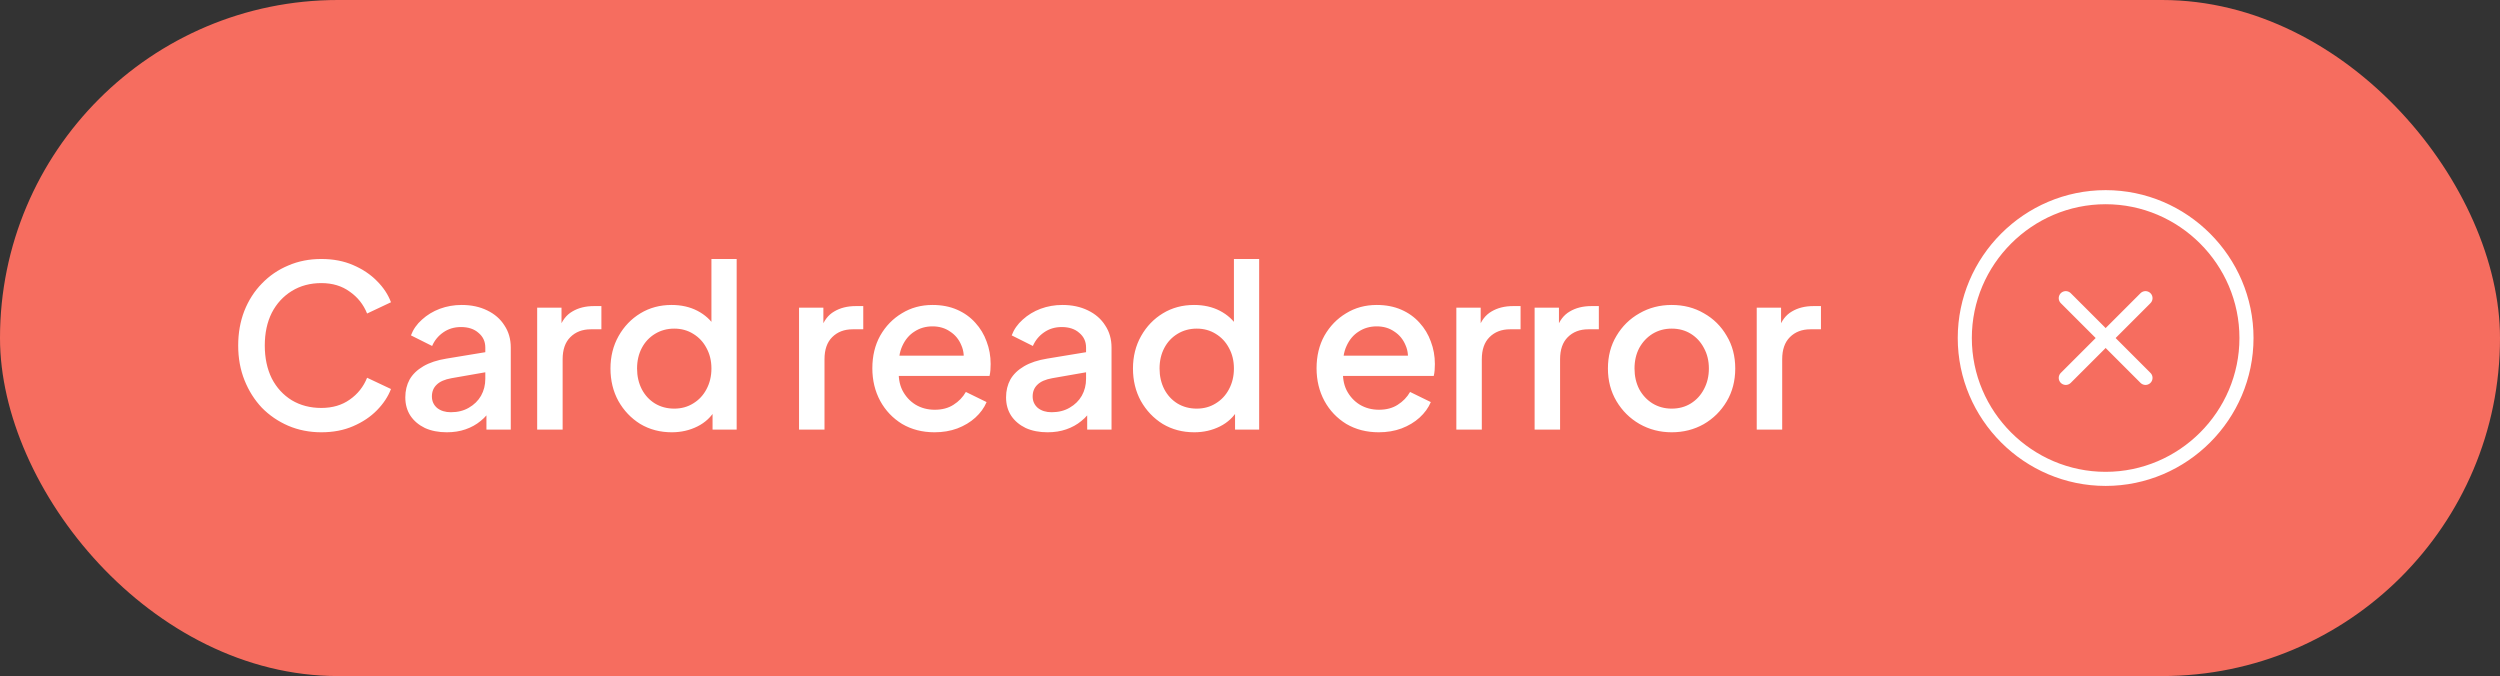 <svg width="355" height="96" viewBox="0 0 355 96" fill="none" xmlns="http://www.w3.org/2000/svg">
<rect x="0" y="0" width="355" height="96" fill="#333333" stroke="none"/>
<rect width="355" height="96" rx="48" fill="#F66D5F"/>
<path d="M45.631 61.384C43.946 61.384 42.378 61.075 40.927 60.456C39.498 59.837 38.25 58.984 37.183 57.896C36.138 56.787 35.316 55.485 34.719 53.992C34.122 52.499 33.823 50.856 33.823 49.064C33.823 47.293 34.111 45.661 34.687 44.168C35.285 42.653 36.117 41.352 37.183 40.264C38.25 39.155 39.498 38.301 40.927 37.704C42.356 37.085 43.925 36.776 45.631 36.776C47.316 36.776 48.821 37.064 50.143 37.64C51.487 38.216 52.618 38.973 53.535 39.912C54.453 40.829 55.114 41.832 55.519 42.92L52.127 44.52C51.615 43.24 50.794 42.205 49.663 41.416C48.554 40.605 47.21 40.2 45.631 40.2C44.053 40.2 42.655 40.573 41.439 41.32C40.223 42.067 39.274 43.101 38.591 44.424C37.93 45.747 37.599 47.293 37.599 49.064C37.599 50.835 37.93 52.392 38.591 53.736C39.274 55.059 40.223 56.093 41.439 56.84C42.655 57.565 44.053 57.928 45.631 57.928C47.21 57.928 48.554 57.533 49.663 56.744C50.794 55.955 51.615 54.92 52.127 53.64L55.519 55.24C55.114 56.307 54.453 57.309 53.535 58.248C52.618 59.187 51.487 59.944 50.143 60.52C48.821 61.096 47.316 61.384 45.631 61.384ZM63.442 61.384C62.268 61.384 61.234 61.181 60.338 60.776C59.463 60.349 58.78 59.773 58.29 59.048C57.799 58.301 57.554 57.427 57.554 56.424C57.554 55.485 57.756 54.643 58.162 53.896C58.588 53.149 59.239 52.52 60.114 52.008C60.988 51.496 62.087 51.133 63.41 50.92L69.426 49.928L69.426 52.776L64.114 53.704C63.154 53.875 62.45 54.184 62.002 54.632C61.554 55.059 61.33 55.613 61.33 56.296C61.33 56.957 61.575 57.501 62.066 57.928C62.578 58.333 63.228 58.536 64.018 58.536C64.999 58.536 65.852 58.323 66.578 57.896C67.324 57.469 67.9 56.904 68.306 56.2C68.711 55.475 68.914 54.675 68.914 53.8L68.914 49.352C68.914 48.499 68.594 47.805 67.954 47.272C67.335 46.717 66.503 46.44 65.458 46.44C64.498 46.44 63.655 46.696 62.93 47.208C62.226 47.699 61.703 48.339 61.362 49.128L58.354 47.624C58.674 46.771 59.196 46.024 59.922 45.384C60.647 44.723 61.49 44.211 62.45 43.848C63.431 43.485 64.466 43.304 65.554 43.304C66.919 43.304 68.124 43.56 69.17 44.072C70.236 44.584 71.058 45.299 71.634 46.216C72.231 47.112 72.53 48.157 72.53 49.352L72.53 61L69.074 61V57.864L69.81 57.96C69.404 58.664 68.882 59.272 68.242 59.784C67.623 60.296 66.908 60.691 66.098 60.968C65.308 61.245 64.423 61.384 63.442 61.384ZM76.278 61L76.278 43.688L79.734 43.688L79.734 47.176L79.414 46.664C79.798 45.533 80.416 44.723 81.27 44.232C82.123 43.72 83.147 43.464 84.342 43.464L85.398 43.464V46.76L83.894 46.76C82.699 46.76 81.728 47.133 80.982 47.88C80.256 48.605 79.894 49.651 79.894 51.016V61L76.278 61ZM95.391 61.384C93.727 61.384 92.234 60.989 90.911 60.2C89.61 59.389 88.575 58.301 87.807 56.936C87.061 55.571 86.687 54.035 86.687 52.328C86.687 50.621 87.071 49.085 87.839 47.72C88.607 46.355 89.642 45.277 90.943 44.488C92.245 43.699 93.717 43.304 95.359 43.304C96.746 43.304 97.973 43.581 99.039 44.136C100.106 44.691 100.949 45.459 101.567 46.44L101.023 47.272L101.023 36.776L104.607 36.776L104.607 61L101.183 61V57.48L101.599 58.152C101.002 59.197 100.149 59.997 99.039 60.552C97.93 61.107 96.714 61.384 95.391 61.384ZM95.743 58.024C96.746 58.024 97.642 57.779 98.431 57.288C99.242 56.797 99.871 56.125 100.319 55.272C100.789 54.397 101.023 53.416 101.023 52.328C101.023 51.24 100.789 50.269 100.319 49.416C99.871 48.563 99.242 47.891 98.431 47.4C97.642 46.909 96.746 46.664 95.743 46.664C94.741 46.664 93.834 46.909 93.023 47.4C92.213 47.891 91.583 48.563 91.135 49.416C90.687 50.269 90.463 51.24 90.463 52.328C90.463 53.416 90.687 54.397 91.135 55.272C91.583 56.125 92.202 56.797 92.991 57.288C93.802 57.779 94.719 58.024 95.743 58.024ZM113.463 61L113.463 43.688H116.919L116.919 47.176L116.599 46.664C116.983 45.533 117.601 44.723 118.455 44.232C119.308 43.72 120.332 43.464 121.527 43.464H122.583L122.583 46.76H121.079C119.884 46.76 118.913 47.133 118.167 47.88C117.441 48.605 117.079 49.651 117.079 51.016L117.079 61L113.463 61ZM132.704 61.384C130.976 61.384 129.44 60.989 128.096 60.2C126.774 59.389 125.739 58.301 124.992 56.936C124.246 55.549 123.872 54.003 123.872 52.296C123.872 50.547 124.246 49 124.992 47.656C125.76 46.312 126.784 45.256 128.064 44.488C129.344 43.699 130.795 43.304 132.416 43.304C133.718 43.304 134.88 43.528 135.904 43.976C136.928 44.424 137.792 45.043 138.496 45.832C139.2 46.6 139.734 47.485 140.096 48.488C140.48 49.491 140.672 50.557 140.672 51.688C140.672 51.965 140.662 52.253 140.64 52.552C140.619 52.851 140.576 53.128 140.512 53.384L126.72 53.384L126.72 50.504L138.464 50.504L136.736 51.816C136.95 50.771 136.875 49.843 136.512 49.032C136.171 48.2 135.638 47.549 134.912 47.08C134.208 46.589 133.376 46.344 132.416 46.344C131.456 46.344 130.603 46.589 129.856 47.08C129.11 47.549 128.534 48.232 128.128 49.128C127.723 50.003 127.563 51.069 127.648 52.328C127.542 53.501 127.702 54.525 128.128 55.4C128.576 56.275 129.195 56.957 129.984 57.448C130.795 57.939 131.712 58.184 132.736 58.184C133.782 58.184 134.667 57.949 135.392 57.48C136.139 57.011 136.726 56.403 137.152 55.656L140.096 57.096C139.755 57.907 139.222 58.643 138.496 59.304C137.792 59.944 136.939 60.456 135.936 60.84C134.955 61.203 133.878 61.384 132.704 61.384ZM148.749 61.384C147.576 61.384 146.541 61.181 145.645 60.776C144.77 60.349 144.088 59.773 143.597 59.048C143.106 58.301 142.861 57.427 142.861 56.424C142.861 55.485 143.064 54.643 143.469 53.896C143.896 53.149 144.546 52.52 145.421 52.008C146.296 51.496 147.394 51.133 148.717 50.92L154.733 49.928V52.776L149.421 53.704C148.461 53.875 147.757 54.184 147.309 54.632C146.861 55.059 146.637 55.613 146.637 56.296C146.637 56.957 146.882 57.501 147.373 57.928C147.885 58.333 148.536 58.536 149.325 58.536C150.306 58.536 151.16 58.323 151.885 57.896C152.632 57.469 153.208 56.904 153.613 56.2C154.018 55.475 154.221 54.675 154.221 53.8V49.352C154.221 48.499 153.901 47.805 153.261 47.272C152.642 46.717 151.81 46.44 150.765 46.44C149.805 46.44 148.962 46.696 148.237 47.208C147.533 47.699 147.01 48.339 146.669 49.128L143.661 47.624C143.981 46.771 144.504 46.024 145.229 45.384C145.954 44.723 146.797 44.211 147.757 43.848C148.738 43.485 149.773 43.304 150.861 43.304C152.226 43.304 153.432 43.56 154.477 44.072C155.544 44.584 156.365 45.299 156.941 46.216C157.538 47.112 157.837 48.157 157.837 49.352V61H154.381V57.864L155.117 57.96C154.712 58.664 154.189 59.272 153.549 59.784C152.93 60.296 152.216 60.691 151.405 60.968C150.616 61.245 149.73 61.384 148.749 61.384ZM169.585 61.384C167.921 61.384 166.428 60.989 165.105 60.2C163.804 59.389 162.769 58.301 162.001 56.936C161.254 55.571 160.881 54.035 160.881 52.328C160.881 50.621 161.265 49.085 162.033 47.72C162.801 46.355 163.836 45.277 165.137 44.488C166.438 43.699 167.91 43.304 169.553 43.304C170.94 43.304 172.166 43.581 173.233 44.136C174.3 44.691 175.142 45.459 175.761 46.44L175.217 47.272V36.776L178.801 36.776L178.801 61H175.377V57.48L175.793 58.152C175.196 59.197 174.342 59.997 173.233 60.552C172.124 61.107 170.908 61.384 169.585 61.384ZM169.937 58.024C170.94 58.024 171.836 57.779 172.625 57.288C173.436 56.797 174.065 56.125 174.513 55.272C174.982 54.397 175.217 53.416 175.217 52.328C175.217 51.24 174.982 50.269 174.513 49.416C174.065 48.563 173.436 47.891 172.625 47.4C171.836 46.909 170.94 46.664 169.937 46.664C168.934 46.664 168.028 46.909 167.217 47.4C166.406 47.891 165.777 48.563 165.329 49.416C164.881 50.269 164.657 51.24 164.657 52.328C164.657 53.416 164.881 54.397 165.329 55.272C165.777 56.125 166.396 56.797 167.185 57.288C167.996 57.779 168.913 58.024 169.937 58.024ZM195.784 61.384C194.056 61.384 192.52 60.989 191.176 60.2C189.854 59.389 188.819 58.301 188.072 56.936C187.326 55.549 186.952 54.003 186.952 52.296C186.952 50.547 187.326 49 188.072 47.656C188.84 46.312 189.864 45.256 191.144 44.488C192.424 43.699 193.875 43.304 195.496 43.304C196.798 43.304 197.96 43.528 198.984 43.976C200.008 44.424 200.872 45.043 201.576 45.832C202.28 46.6 202.814 47.485 203.176 48.488C203.56 49.491 203.752 50.557 203.752 51.688C203.752 51.965 203.742 52.253 203.72 52.552C203.699 52.851 203.656 53.128 203.592 53.384L189.8 53.384V50.504L201.544 50.504L199.816 51.816C200.03 50.771 199.955 49.843 199.592 49.032C199.251 48.2 198.718 47.549 197.992 47.08C197.288 46.589 196.456 46.344 195.496 46.344C194.536 46.344 193.683 46.589 192.936 47.08C192.19 47.549 191.614 48.232 191.208 49.128C190.803 50.003 190.643 51.069 190.728 52.328C190.622 53.501 190.782 54.525 191.208 55.4C191.656 56.275 192.275 56.957 193.064 57.448C193.875 57.939 194.792 58.184 195.816 58.184C196.862 58.184 197.747 57.949 198.472 57.48C199.219 57.011 199.806 56.403 200.232 55.656L203.176 57.096C202.835 57.907 202.302 58.643 201.576 59.304C200.872 59.944 200.019 60.456 199.016 60.84C198.035 61.203 196.958 61.384 195.784 61.384ZM206.801 61L206.801 43.688L210.257 43.688V47.176L209.937 46.664C210.321 45.533 210.94 44.723 211.793 44.232C212.647 43.72 213.671 43.464 214.865 43.464H215.921V46.76H214.417C213.223 46.76 212.252 47.133 211.505 47.88C210.78 48.605 210.417 49.651 210.417 51.016V61L206.801 61ZM217.915 61L217.915 43.688L221.371 43.688V47.176L221.051 46.664C221.435 45.533 222.054 44.723 222.907 44.232C223.76 43.72 224.784 43.464 225.979 43.464H227.035V46.76L225.531 46.76C224.336 46.76 223.366 47.133 222.619 47.88C221.894 48.605 221.531 49.651 221.531 51.016V61L217.915 61ZM237.381 61.384C235.717 61.384 234.192 60.989 232.805 60.2C231.44 59.411 230.352 58.333 229.541 56.968C228.73 55.603 228.325 54.056 228.325 52.328C228.325 50.579 228.73 49.032 229.541 47.688C230.352 46.323 231.44 45.256 232.805 44.488C234.17 43.699 235.696 43.304 237.381 43.304C239.088 43.304 240.613 43.699 241.957 44.488C243.322 45.256 244.4 46.323 245.189 47.688C246 49.032 246.405 50.579 246.405 52.328C246.405 54.077 246 55.635 245.189 57C244.378 58.365 243.29 59.443 241.925 60.232C240.56 61 239.045 61.384 237.381 61.384ZM237.381 58.024C238.405 58.024 239.312 57.779 240.101 57.288C240.89 56.797 241.509 56.125 241.957 55.272C242.426 54.397 242.661 53.416 242.661 52.328C242.661 51.24 242.426 50.269 241.957 49.416C241.509 48.563 240.89 47.891 240.101 47.4C239.312 46.909 238.405 46.664 237.381 46.664C236.378 46.664 235.472 46.909 234.661 47.4C233.872 47.891 233.242 48.563 232.773 49.416C232.325 50.269 232.101 51.24 232.101 52.328C232.101 53.416 232.325 54.397 232.773 55.272C233.242 56.125 233.872 56.797 234.661 57.288C235.472 57.779 236.378 58.024 237.381 58.024ZM249.455 61L249.455 43.688L252.911 43.688V47.176L252.591 46.664C252.975 45.533 253.594 44.723 254.447 44.232C255.3 43.72 256.324 43.464 257.519 43.464H258.575V46.76H257.071C255.876 46.76 254.906 47.133 254.159 47.88C253.434 48.605 253.071 49.651 253.071 51.016V61L249.455 61Z" fill="white"/>
<path d="M299 68C310 68 319 59 319 48C319 37 310 28 299 28C288 28 279 37 279 48C279 59 288 68 299 68Z" stroke="white" stroke-width="2" stroke-linecap="round" stroke-linejoin="round"/>
<path d="M293.34 53.66L304.66 42.34" stroke="white" stroke-width="2" stroke-linecap="round" stroke-linejoin="round"/>
<path d="M304.66 53.66L293.34 42.34" stroke="white" stroke-width="2" stroke-linecap="round" stroke-linejoin="round"/>
</svg>
